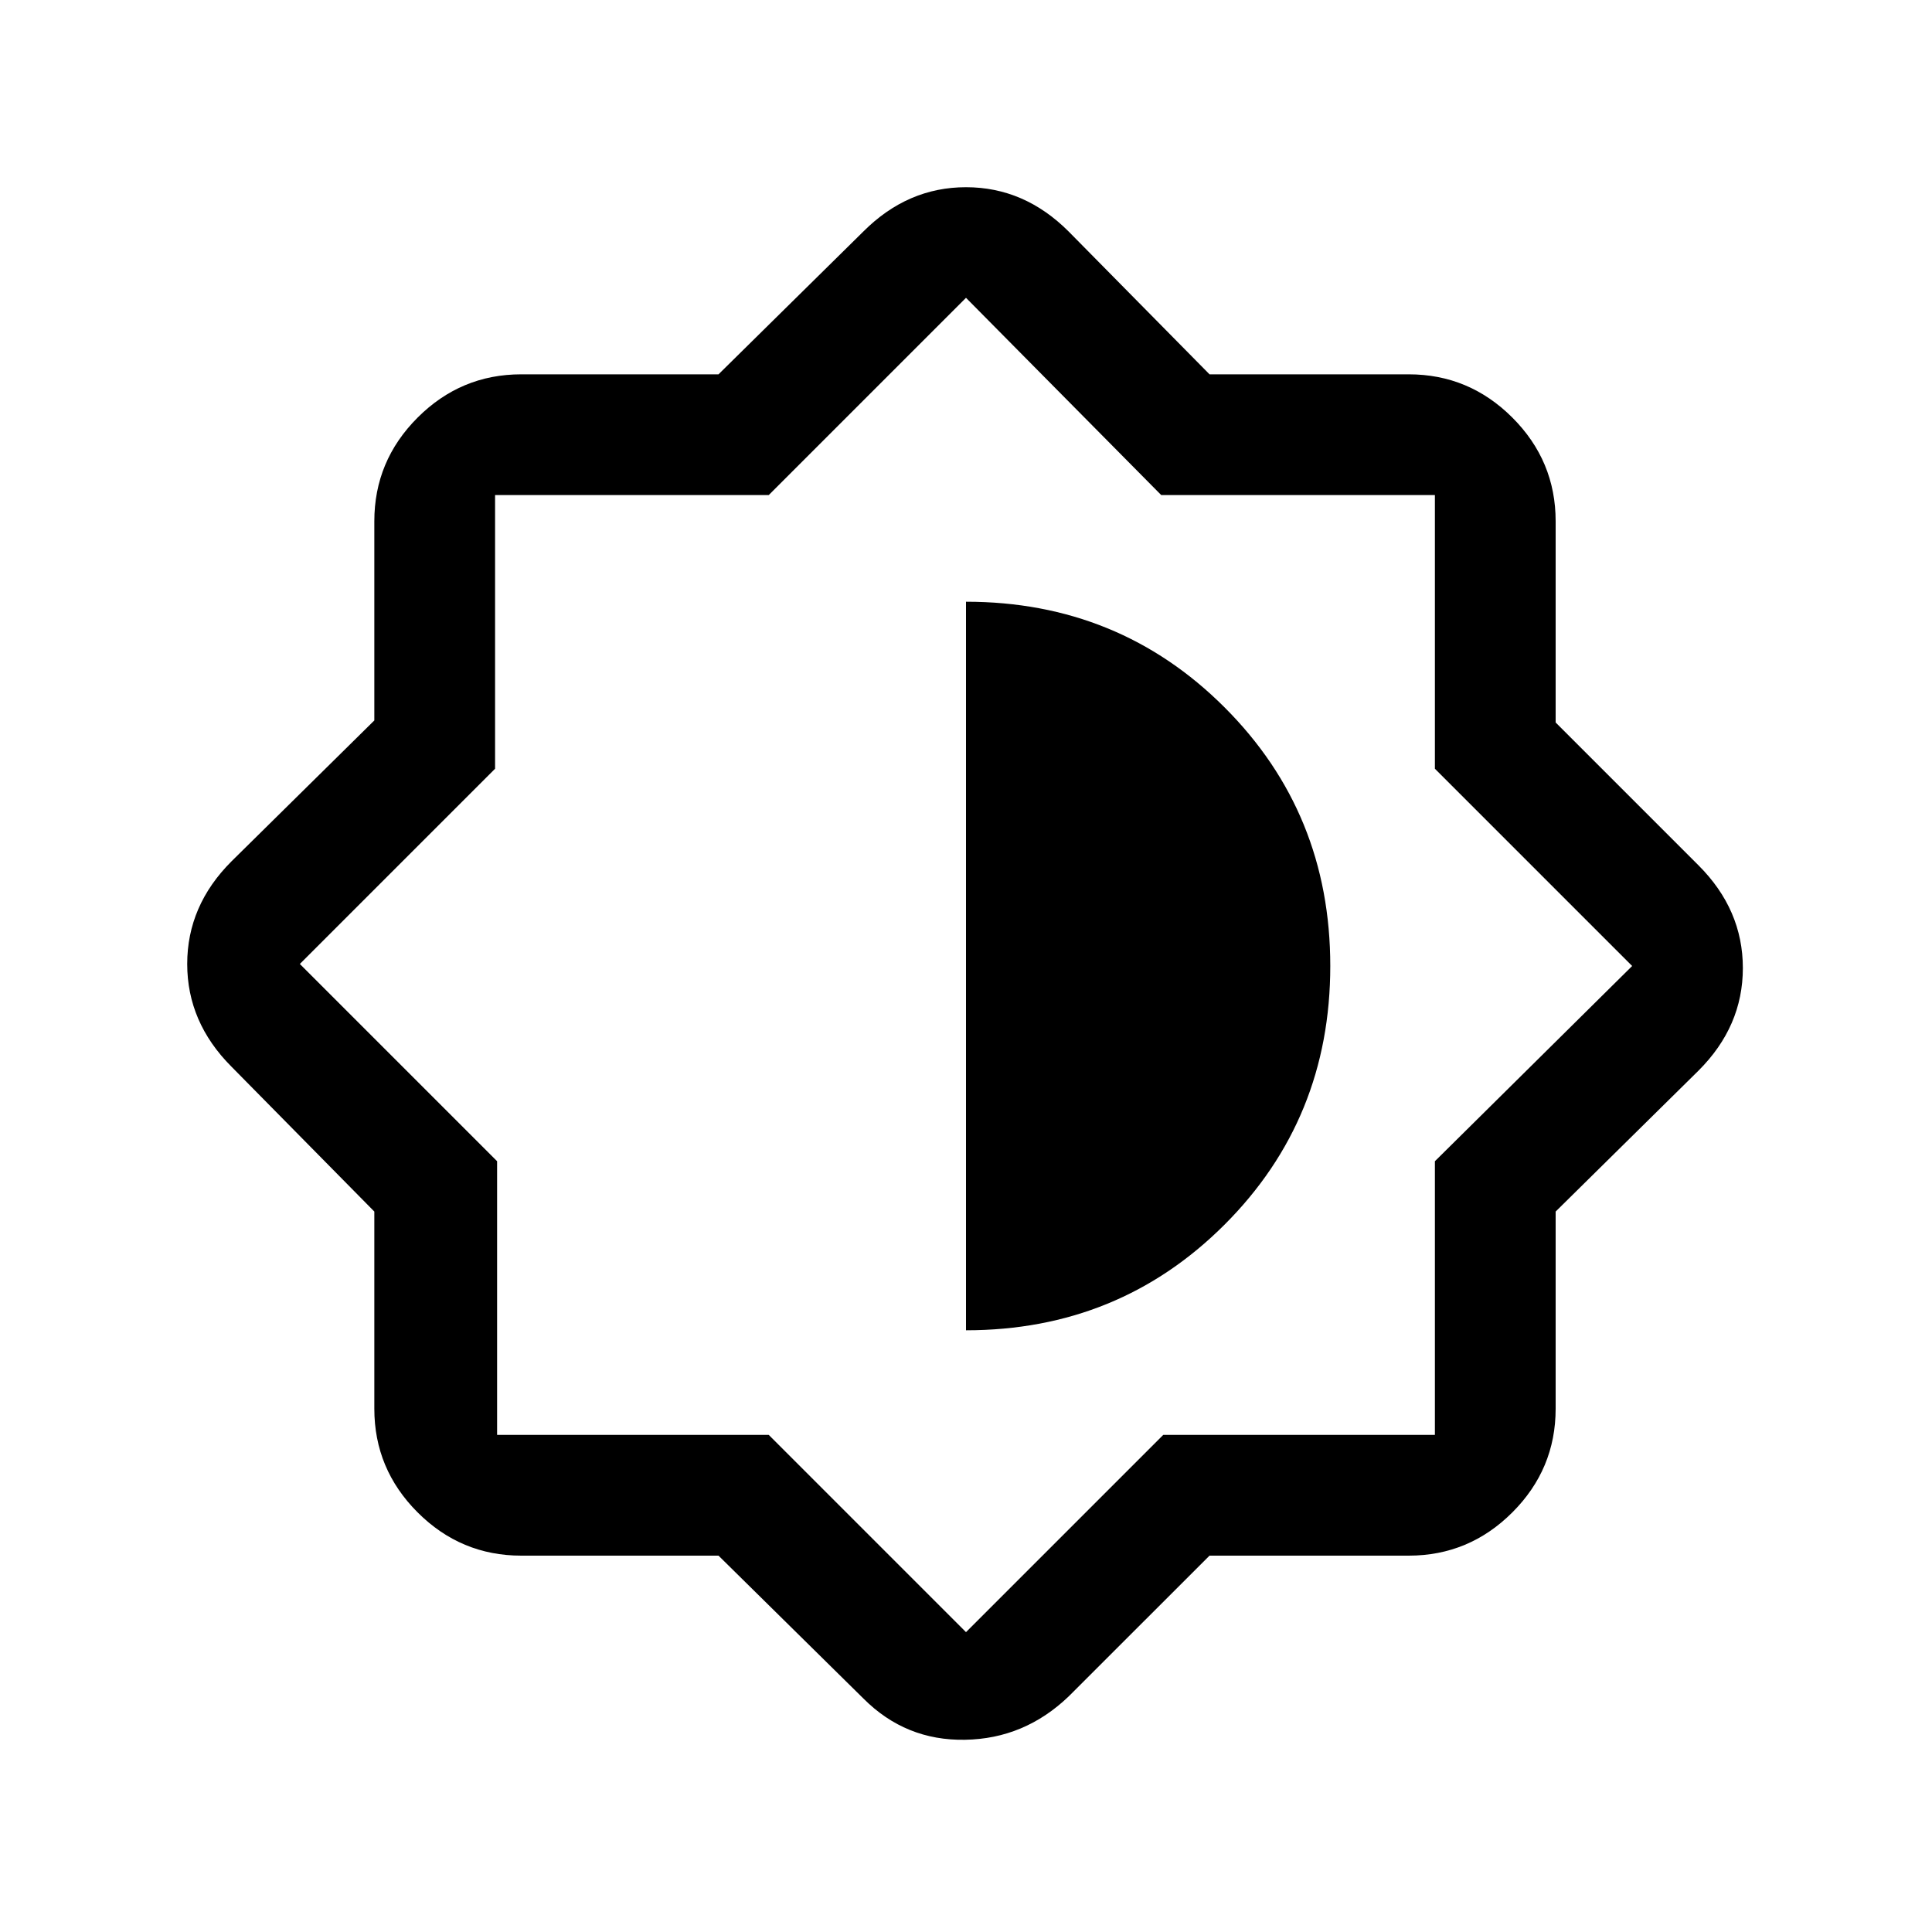 <svg xmlns="http://www.w3.org/2000/svg" height="20" width="20"><path d="M7.438 16.104H5.396Q4.771 16.104 4.323 15.656Q3.875 15.208 3.875 14.583V12.542L2.396 11.042Q1.938 10.583 1.938 9.979Q1.938 9.375 2.396 8.917L3.875 7.458V5.396Q3.875 4.771 4.323 4.323Q4.771 3.875 5.396 3.875H7.438L8.938 2.396Q9.396 1.938 10 1.938Q10.604 1.938 11.062 2.396L12.521 3.875H14.583Q15.208 3.875 15.656 4.323Q16.104 4.771 16.104 5.396V7.479L17.583 8.958Q18.042 9.417 18.042 10.021Q18.042 10.625 17.583 11.083L16.104 12.542V14.583Q16.104 15.208 15.656 15.656Q15.208 16.104 14.583 16.104H12.521L11.062 17.562Q10.604 18 9.99 18.01Q9.375 18.021 8.938 17.583ZM9.979 10ZM10 13.771Q11.583 13.771 12.677 12.677Q13.771 11.583 13.771 10Q13.771 8.417 12.677 7.323Q11.583 6.229 10 6.229ZM10 16.896 12.042 14.854H14.854V12.021L16.896 10L14.854 7.958V5.125H12.021L10 3.083L7.958 5.125H5.125V7.958L3.104 9.979L5.146 12.021V14.854H7.958Z"/></svg>